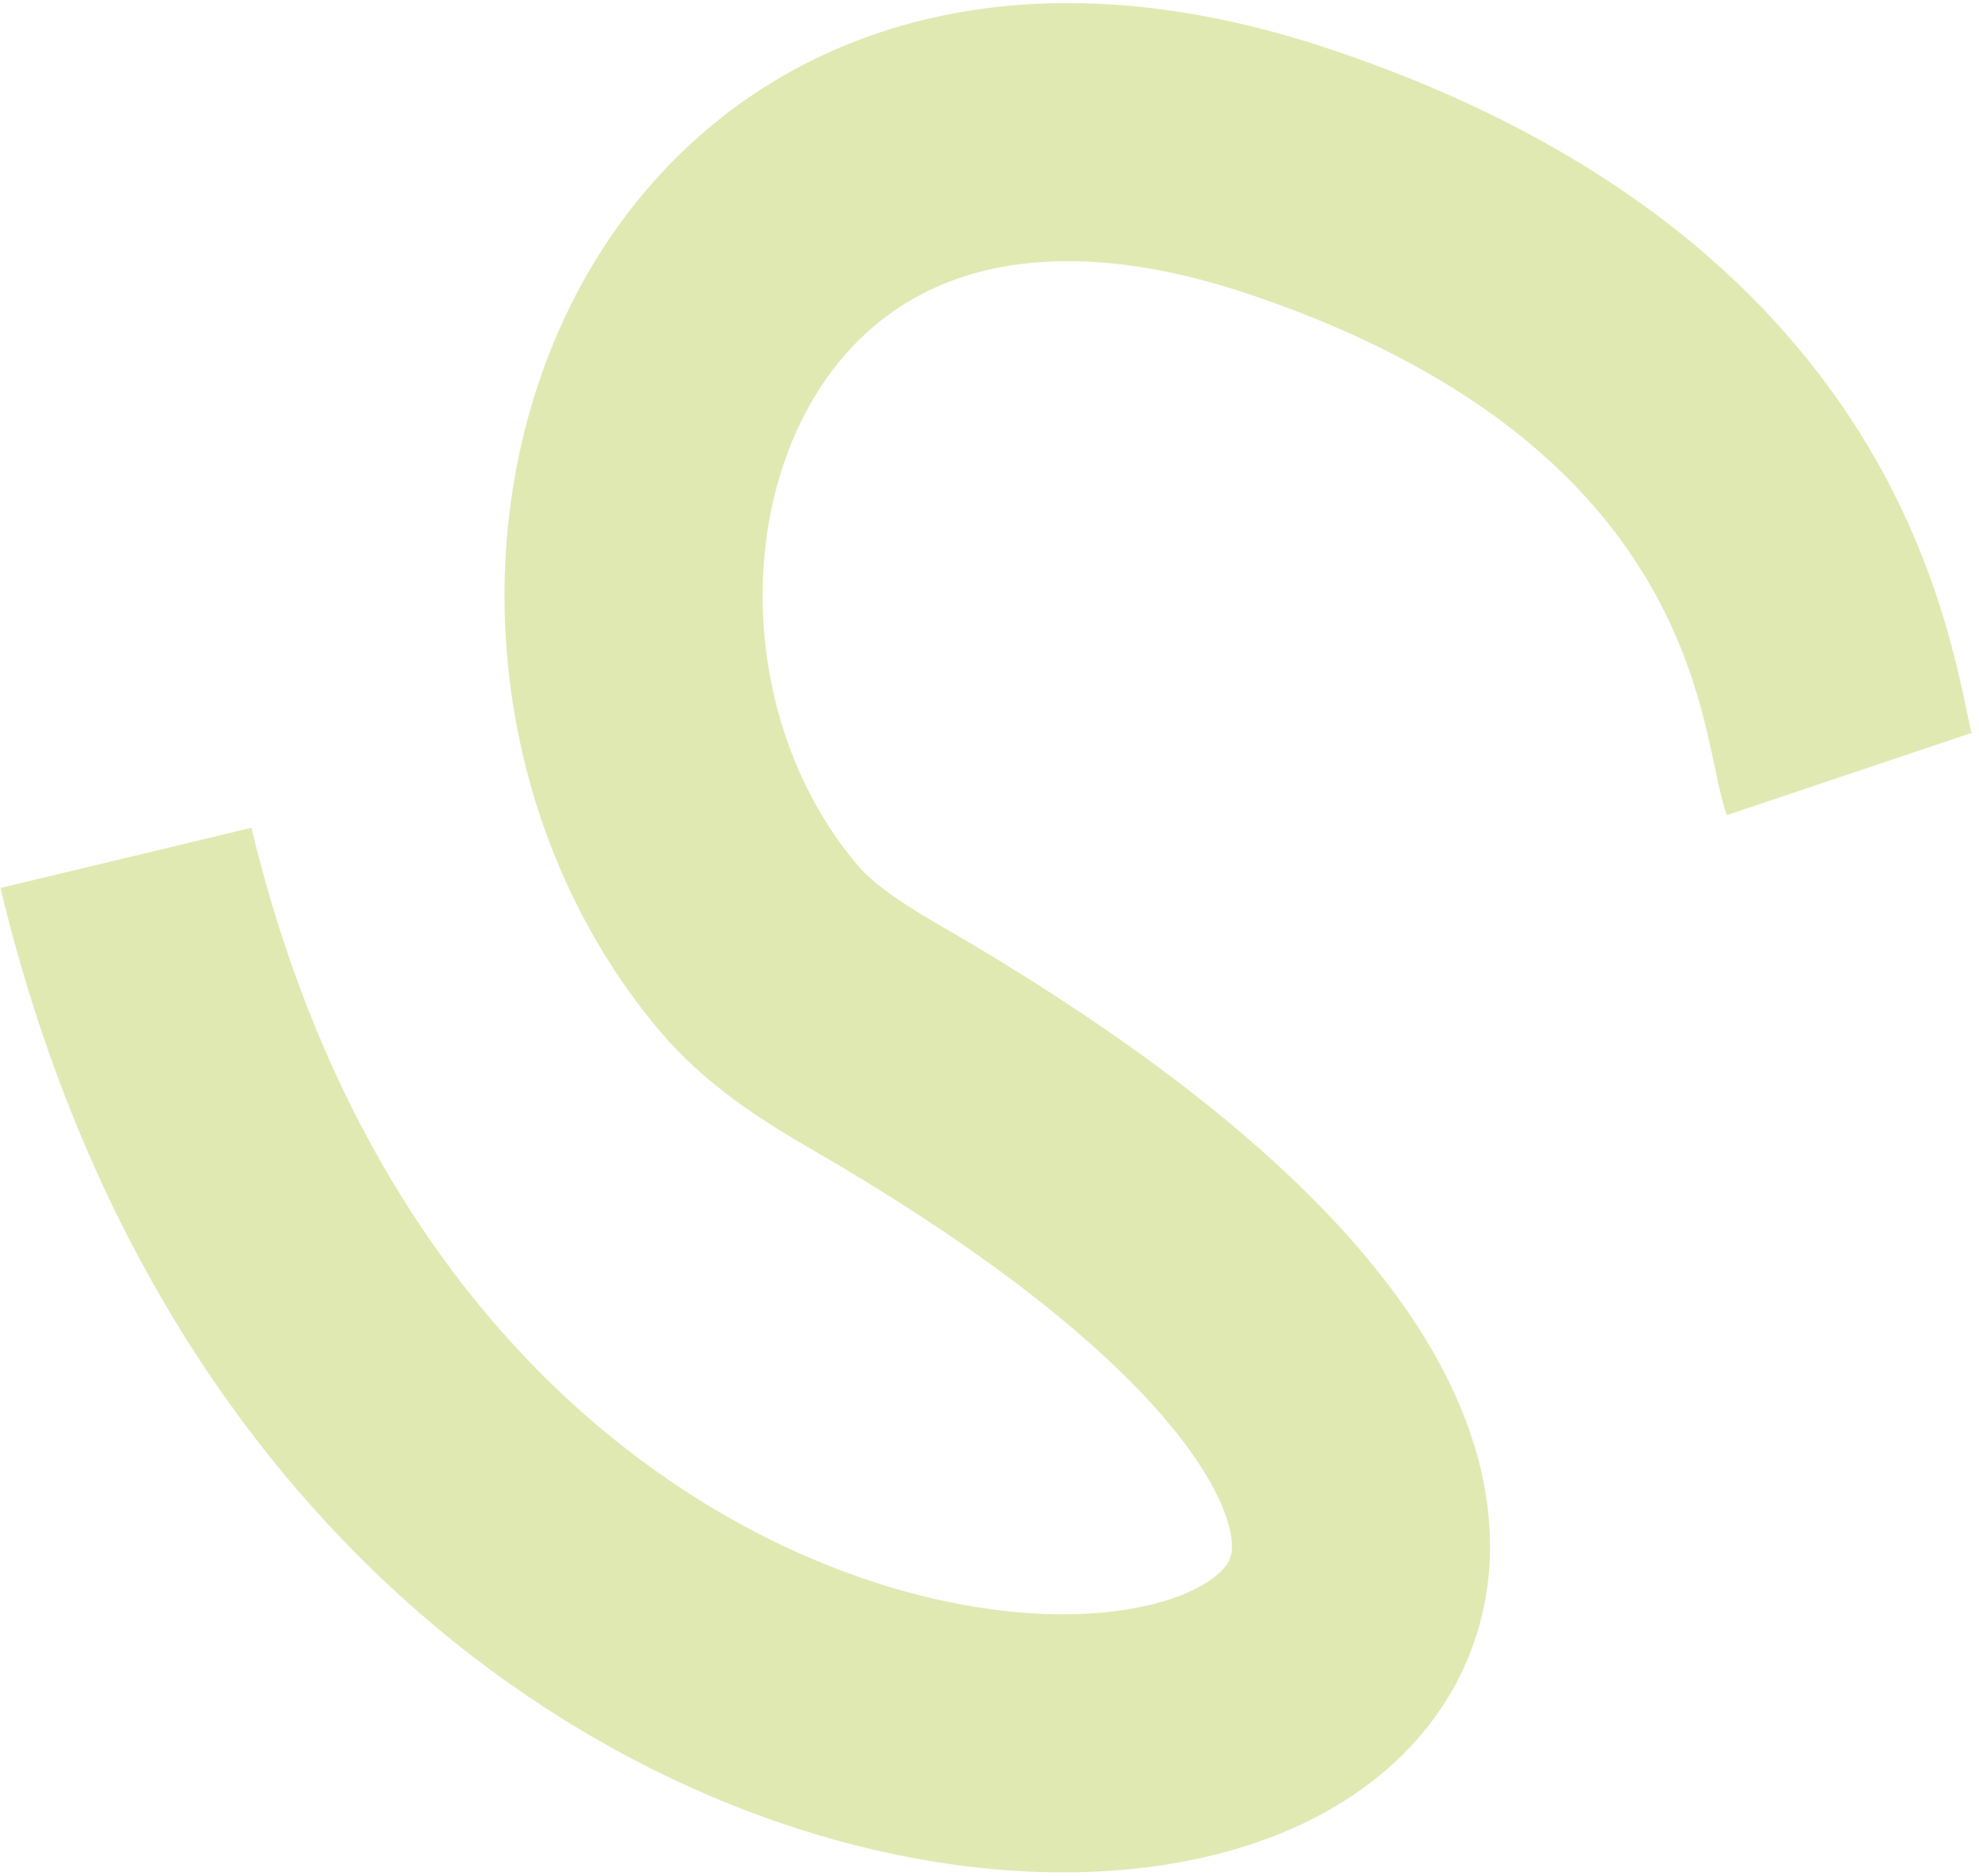<svg width="115" height="109" viewBox="0 0 115 109" fill="none" xmlns="http://www.w3.org/2000/svg">
<path d="M7.319 49.853C26.212 128.63 127.319 104.439 50.896 60.286C48.417 58.854 45.863 57.226 44.026 55.03C27.816 35.654 39.303 -1.922 74.854 9.95C105.5 20.184 106.148 41.108 107.45 44.984" stroke="#E1E9B3" stroke-width="15"/>
</svg>
